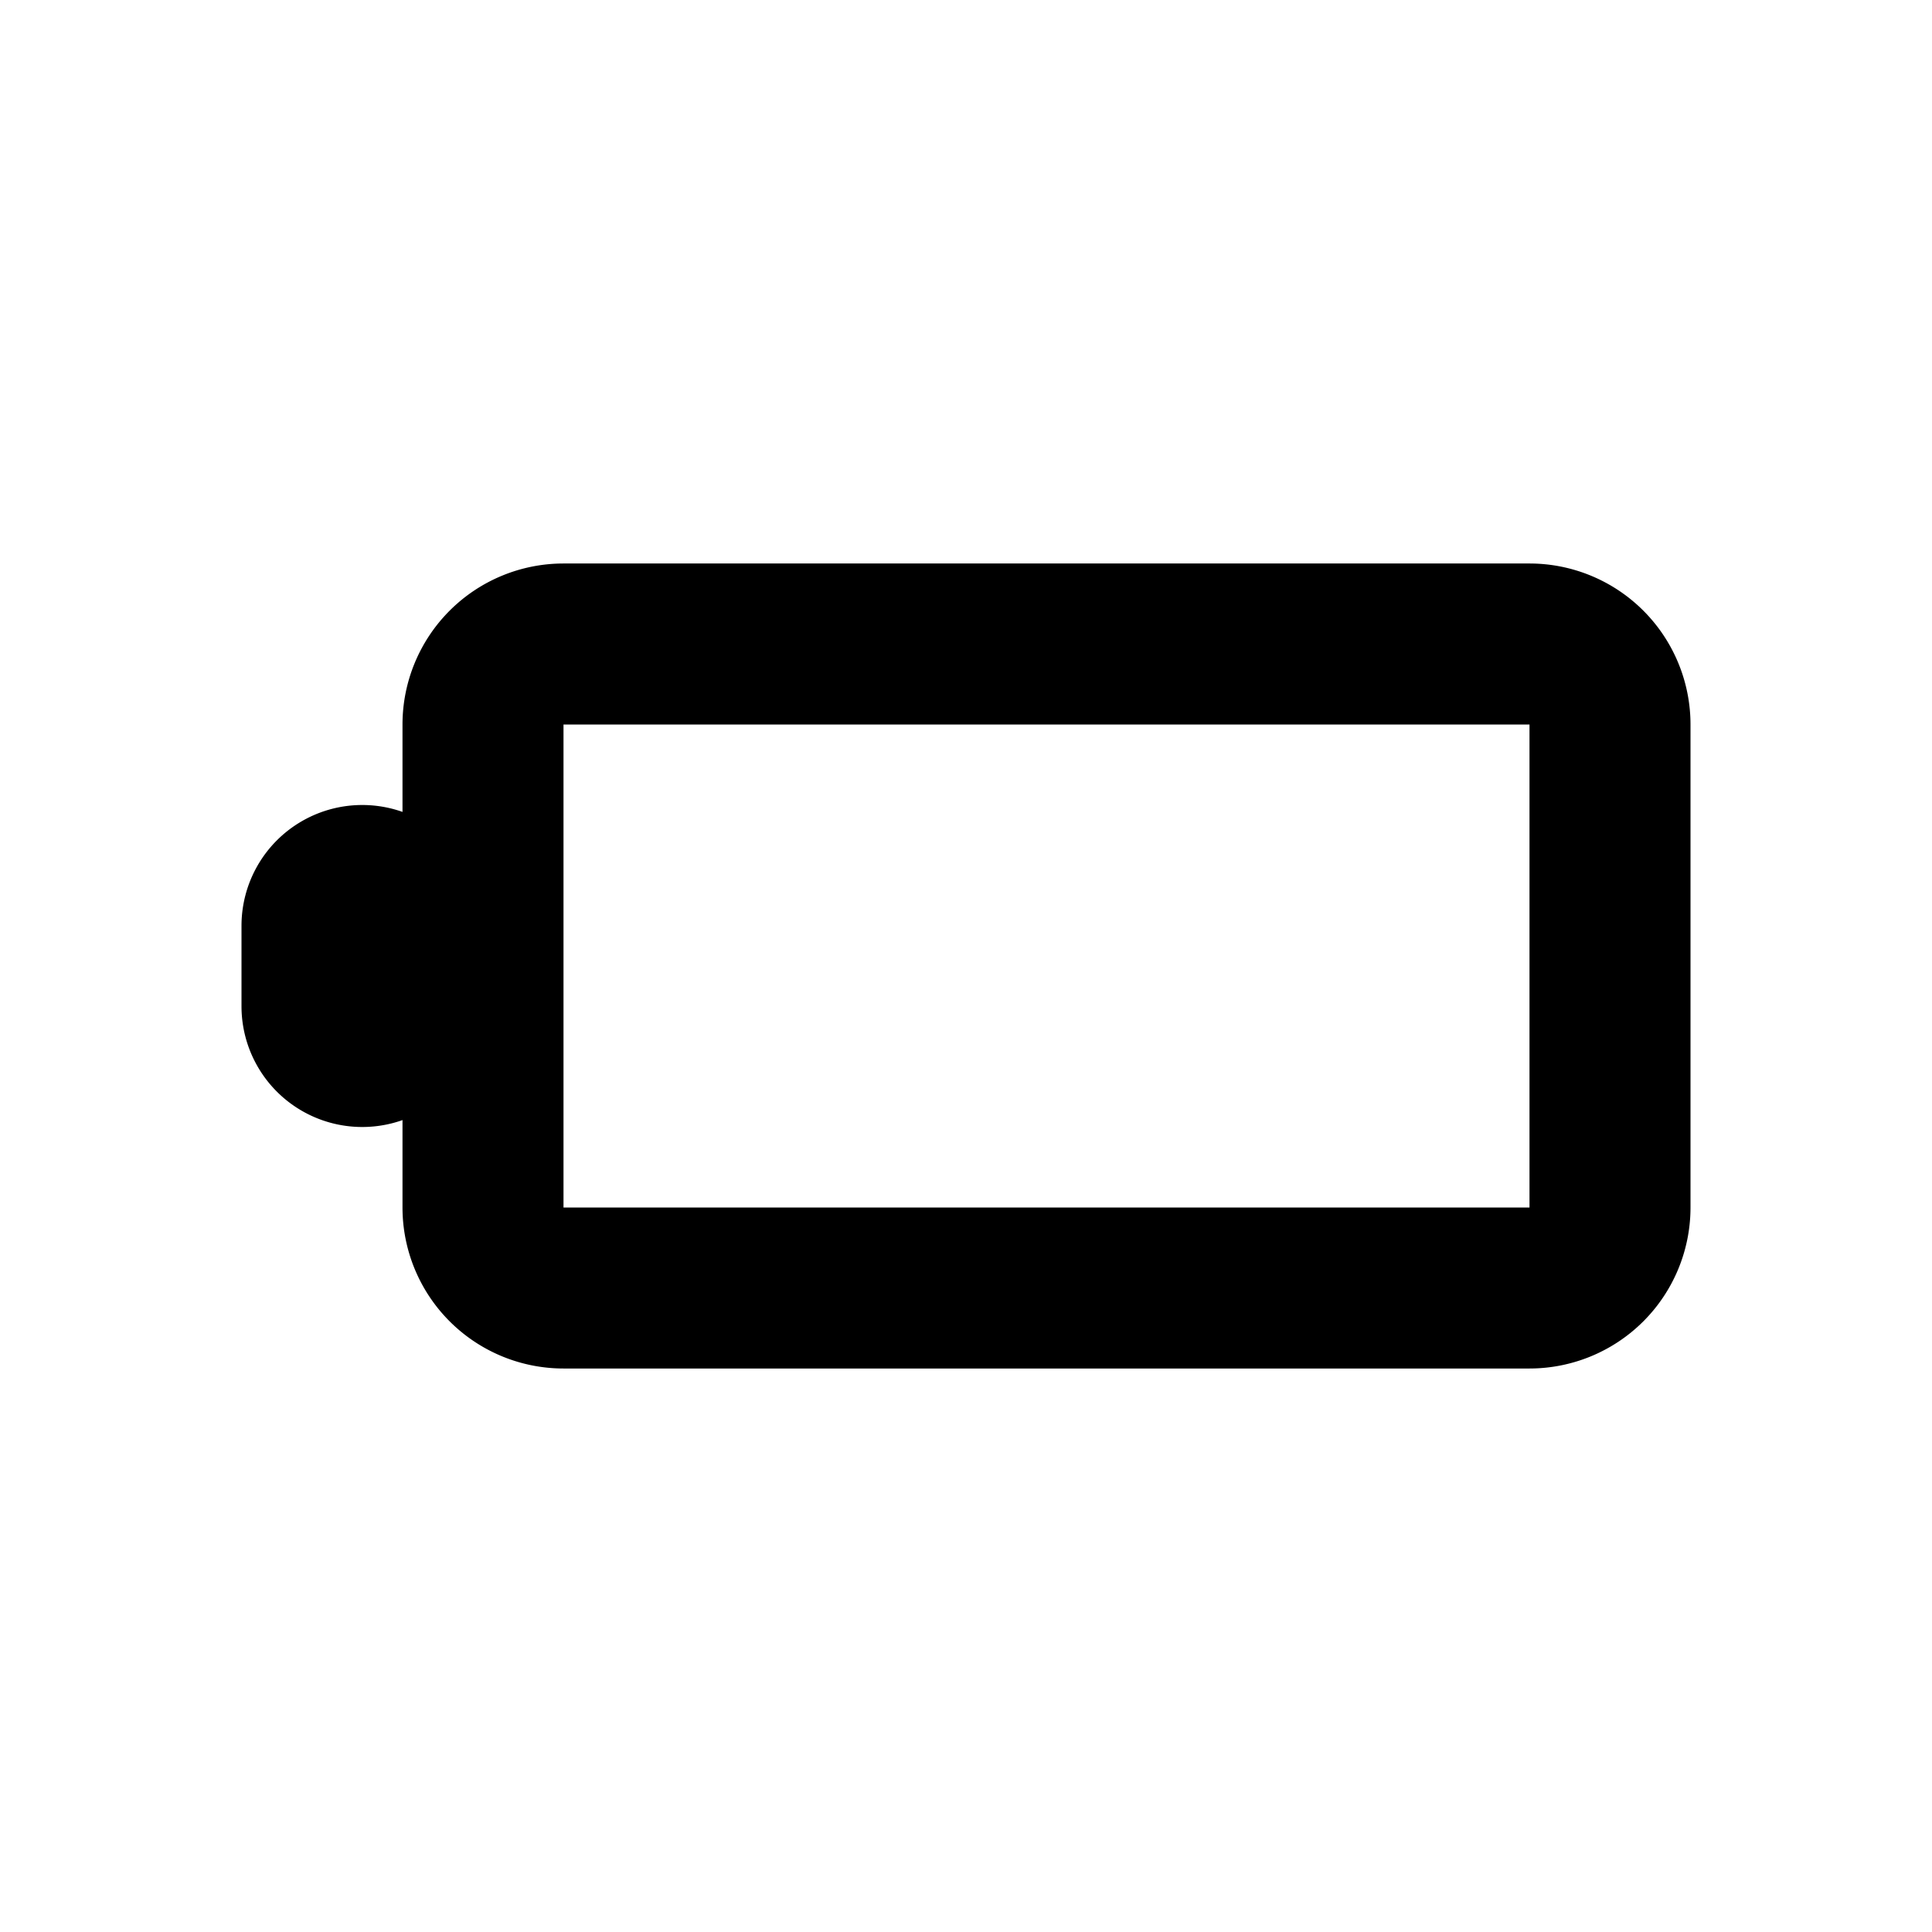 <svg xmlns="http://www.w3.org/2000/svg" width="24" height="24" viewBox="0 0 24 24" fill="none" stroke="currentColor" stroke-width="2" stroke-linecap="round" stroke-linejoin="round" class="hicon hicon-battery"><path stroke="currentColor" stroke-width="2" stroke-linecap="round" stroke-linejoin="round" d="M6 9a1 1 0 011-1h12a1 1 0 011 1v6a1 1 0 01-1 1H7a1 1 0 01-1-1V9z"></path><path stroke="currentColor" stroke-width="2" stroke-linecap="round" stroke-linejoin="round" d="M4 11.5a.5.5 0 011 0v1a.5.5 0 01-1 0v-1z"></path></svg>